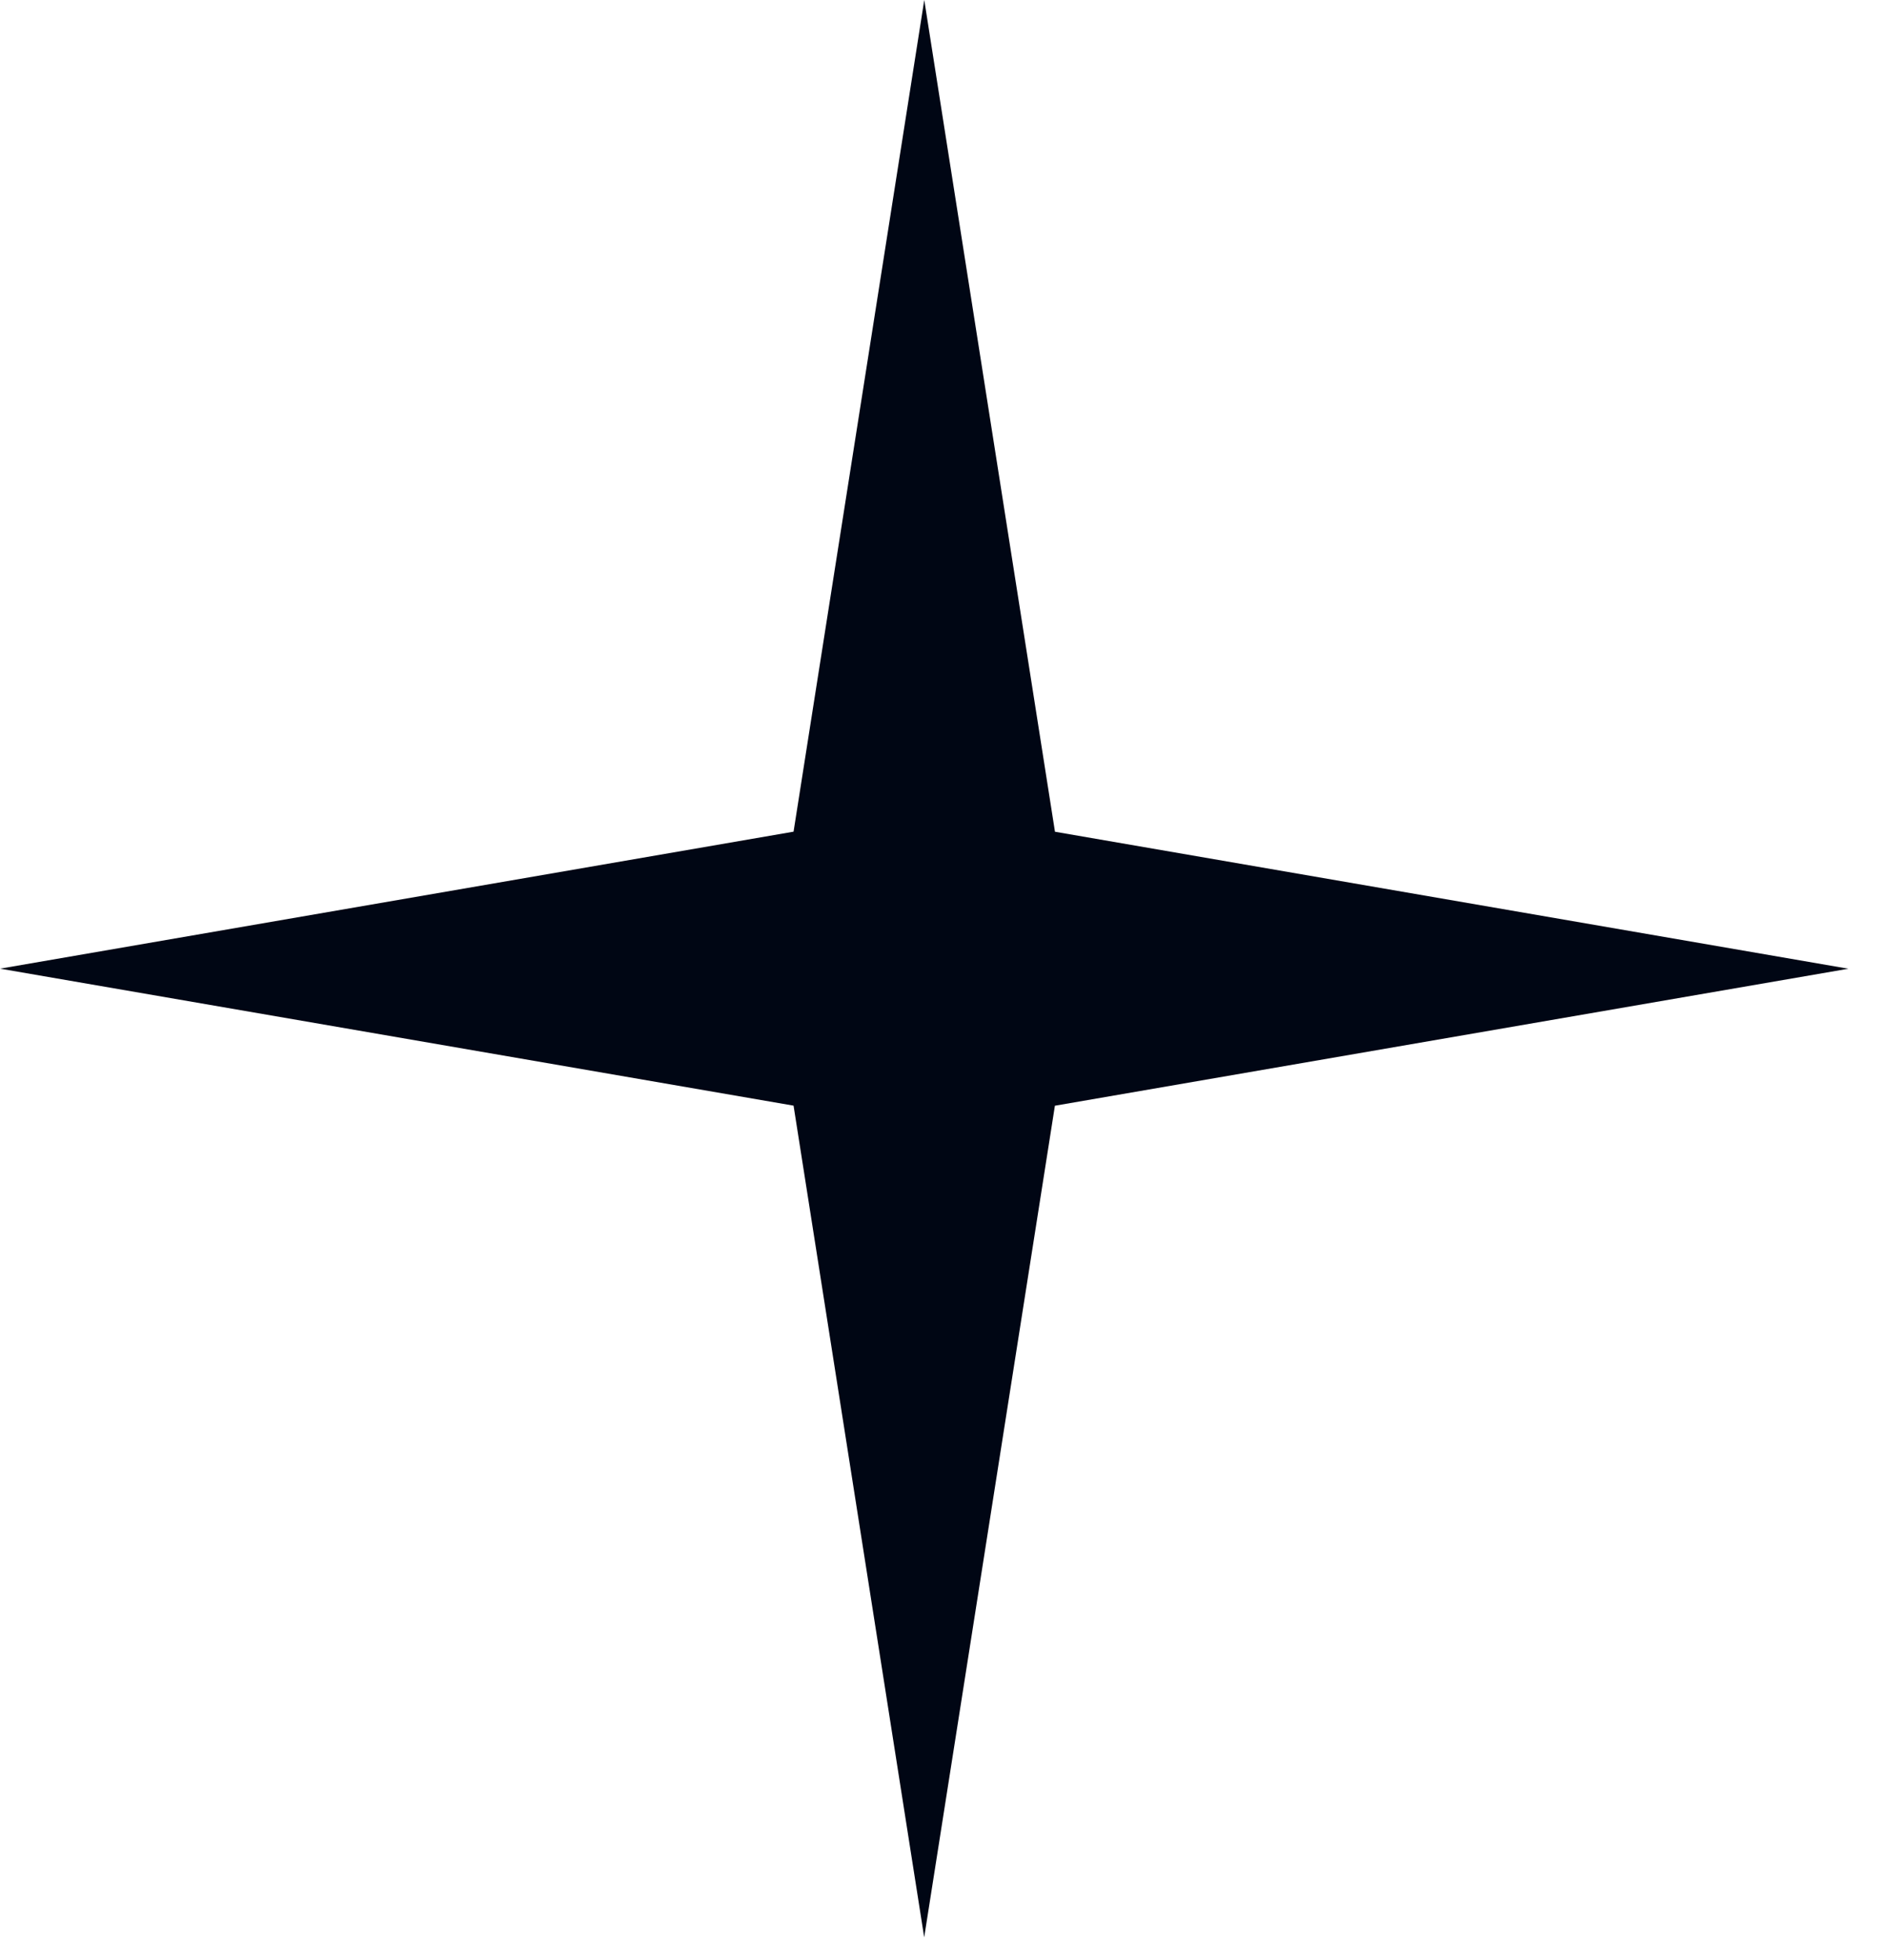 <svg width="26" height="27" viewBox="0 0 26 27" fill="none" xmlns="http://www.w3.org/2000/svg">
<path id="Vector" d="M12.734 26.686L14.535 15.231L25.468 13.344L14.536 11.457L12.735 0L10.934 11.456L0.001 13.343L10.934 15.23L12.734 26.686Z" fill="#000614"/>
</svg>
